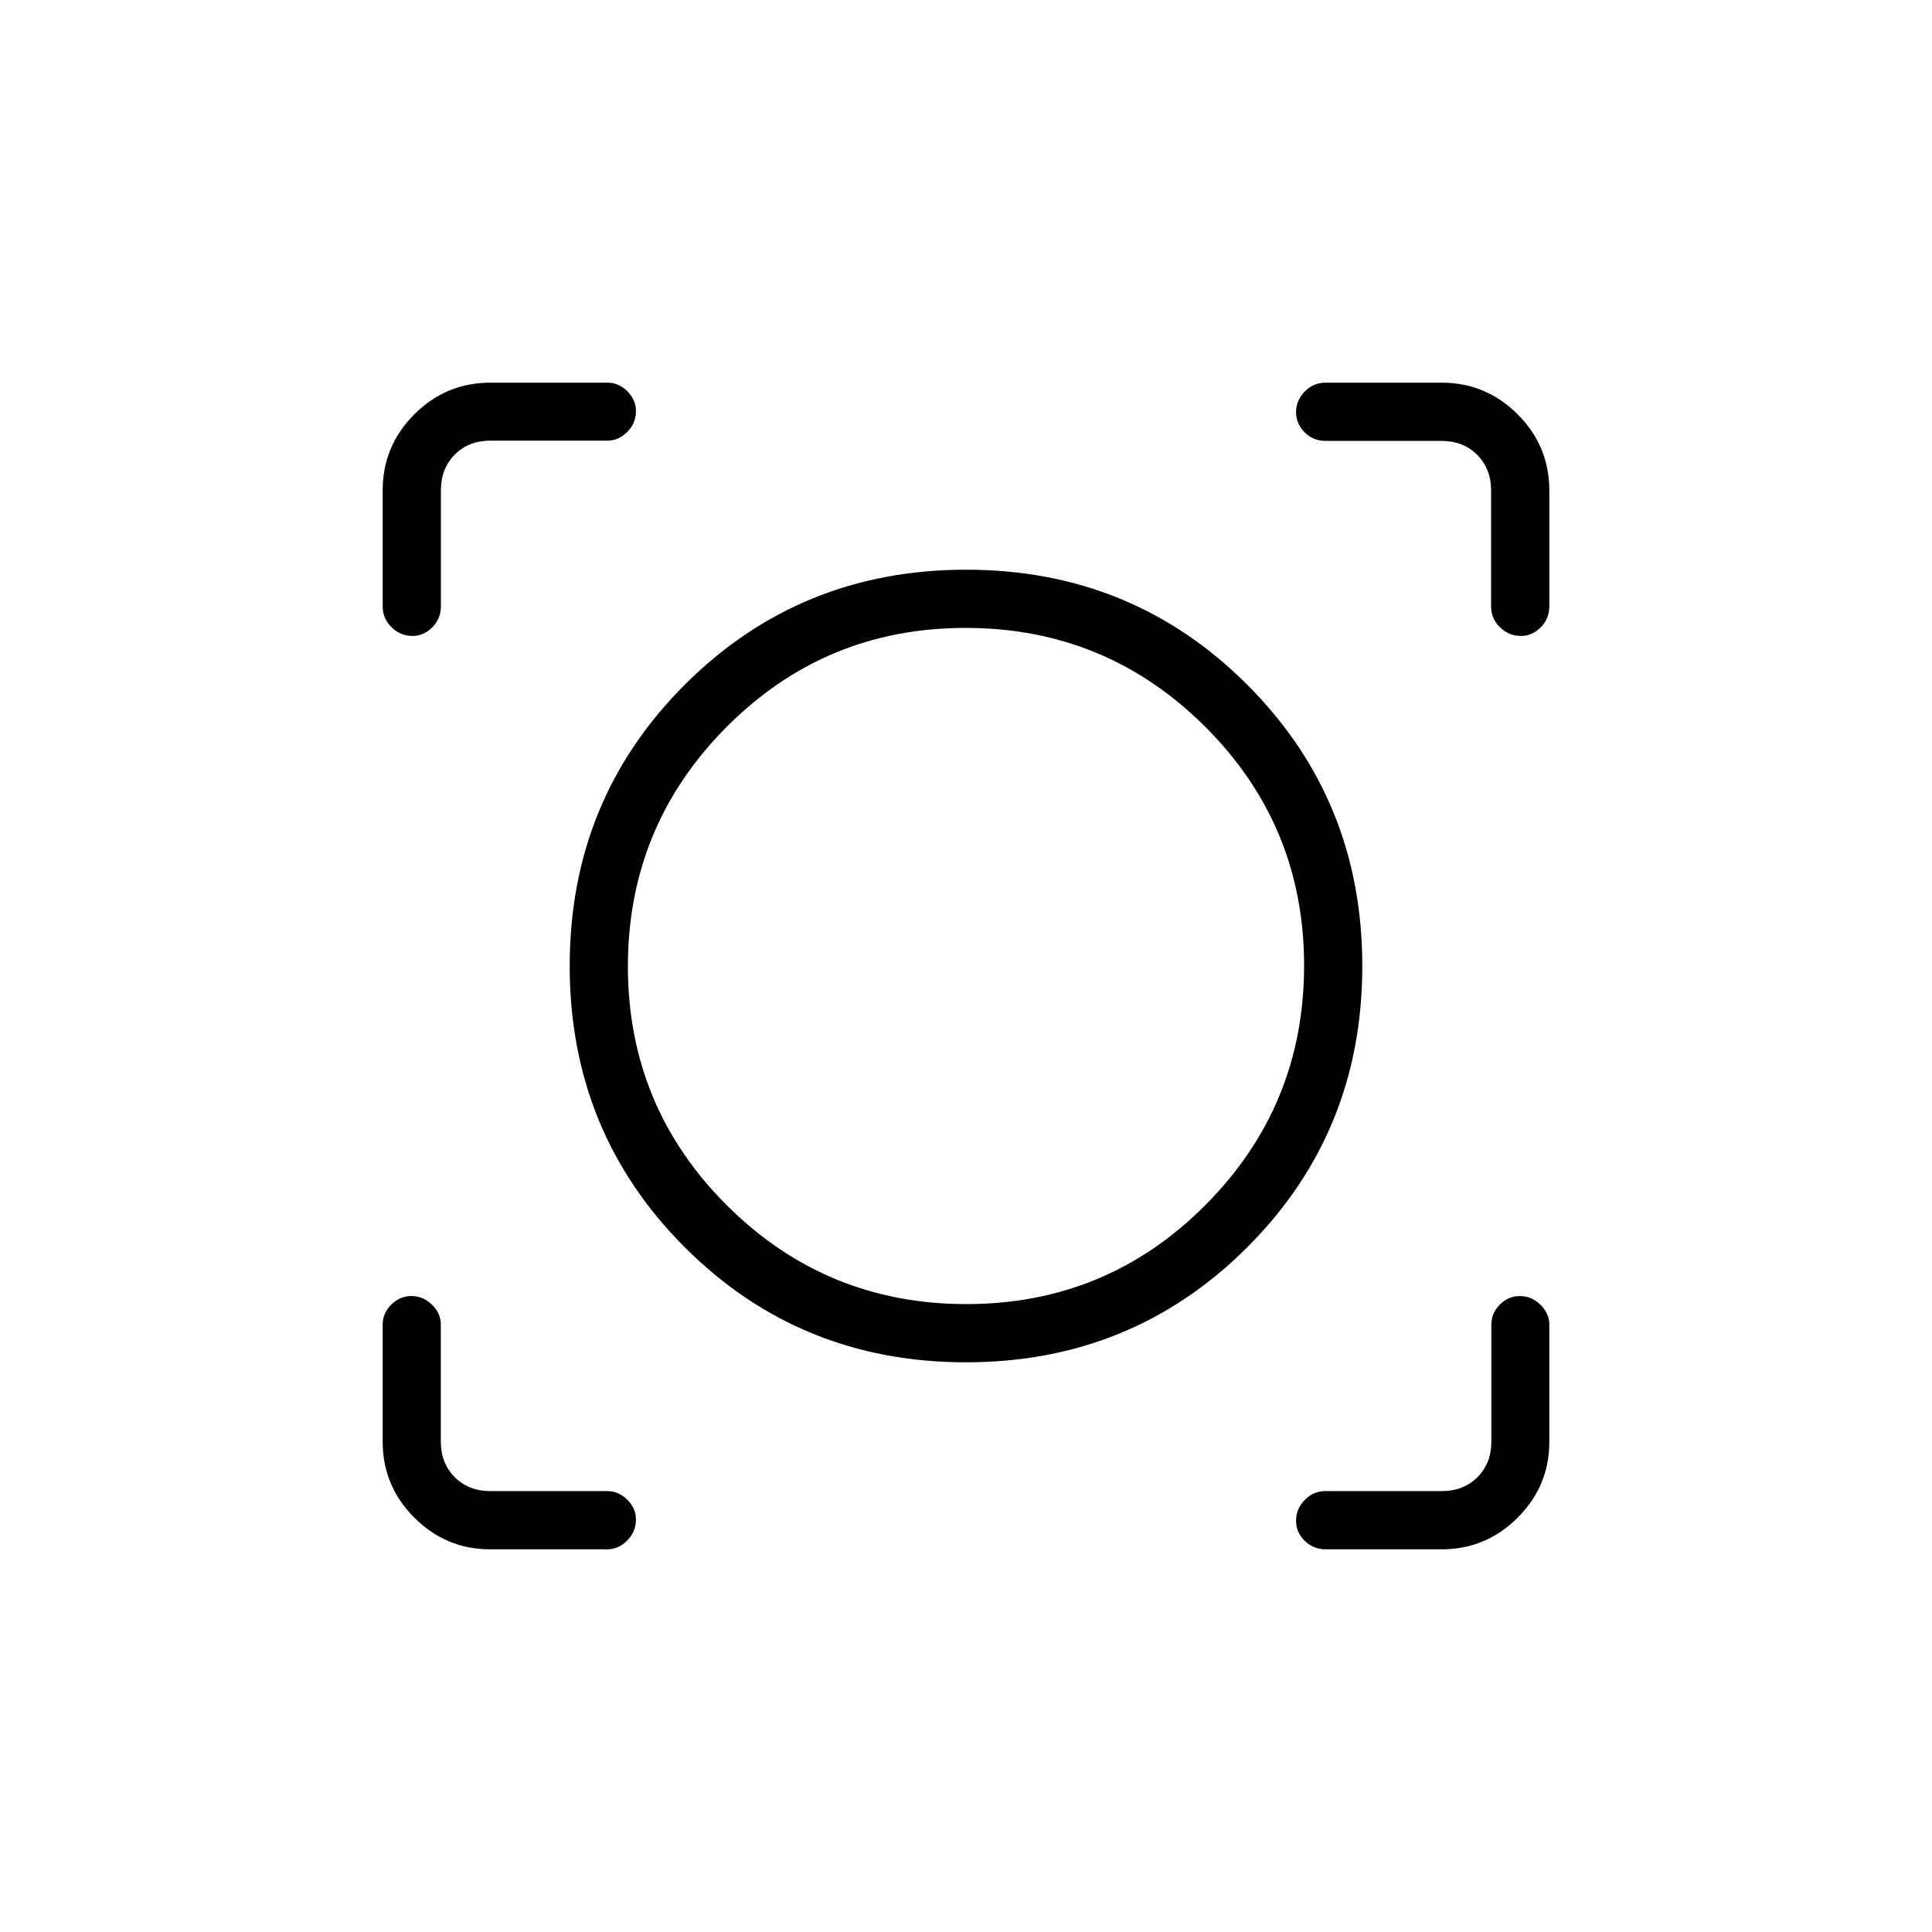 <svg xmlns="http://www.w3.org/2000/svg" height="20" viewBox="0 -960 960 960" width="20"><path d="M301.8-190.15h-58.3q-21.87 0-37.61-15.73-15.74-15.73-15.74-37.81v-58.17q0-5.57 4.24-9.86 4.24-4.28 10.04-4.28 5.8 0 10.2 4.28 4.41 4.29 4.41 9.86v58.17q0 10.77 6.92 17.69 6.92 6.92 17.69 6.92h58.08q5.63 0 9.95 4.27 4.32 4.27 4.32 9.82 0 5.99-4.3 10.41-4.3 4.43-9.9 4.43Zm414.51 0h-57.66q-6.07 0-10.36-4.24-4.29-4.24-4.29-10.04 0-5.8 4.29-10.22 4.29-4.43 10.36-4.43h57.78q10.77 0 17.7-6.92 6.92-6.92 6.92-17.69v-58.17q0-5.57 4.18-9.86 4.17-4.28 9.97-4.28 5.8 0 10.22 4.3 4.43 4.3 4.43 9.9v58.3q0 21.87-15.73 37.61-15.73 15.74-37.81 15.74Zm-236.34-92.93q-82.59 0-139.74-57.18-57.15-57.19-57.15-139.77 0-82.59 57.18-139.74 57.19-57.15 139.77-57.15 82.59 0 139.74 57.18 57.15 57.19 57.15 139.77 0 82.59-57.18 139.74-57.19 57.15-139.77 57.15Zm.23-28.92q69.8 0 118.8-49.26 49-49.25 49-118.94 0-69.68-49.2-118.74Q549.6-648 479.8-648T361-598.74q-49 49.25-49 118.94 0 69.68 49.2 118.74Q410.4-312 480.2-312ZM190.15-716.31q0-22.08 15.73-37.81 15.73-15.73 37.81-15.73h58.17q5.57 0 9.86 4.27 4.28 4.27 4.28 9.82 0 5.99-4.28 10.35-4.29 4.36-9.86 4.36h-58.17q-10.77 0-17.69 6.92-6.92 6.93-6.92 17.7v57.78q0 6.07-4.27 10.36-4.27 4.29-9.82 4.29-5.99 0-10.41-4.29-4.43-4.29-4.43-10.36v-57.66ZM755.76-644q-5.99 0-10.41-4.29-4.43-4.29-4.43-10.36v-57.66q0-10.77-6.92-17.69-6.92-6.92-17.69-6.92h-57.66q-6.07 0-10.36-4.24Q644-749.4 644-755.2q0-5.8 4.29-10.22 4.29-4.43 10.36-4.43h57.66q22.08 0 37.81 15.73 15.73 15.73 15.73 37.81v57.66q0 6.07-4.27 10.36-4.27 4.29-9.82 4.29ZM480-480Z"/></svg>